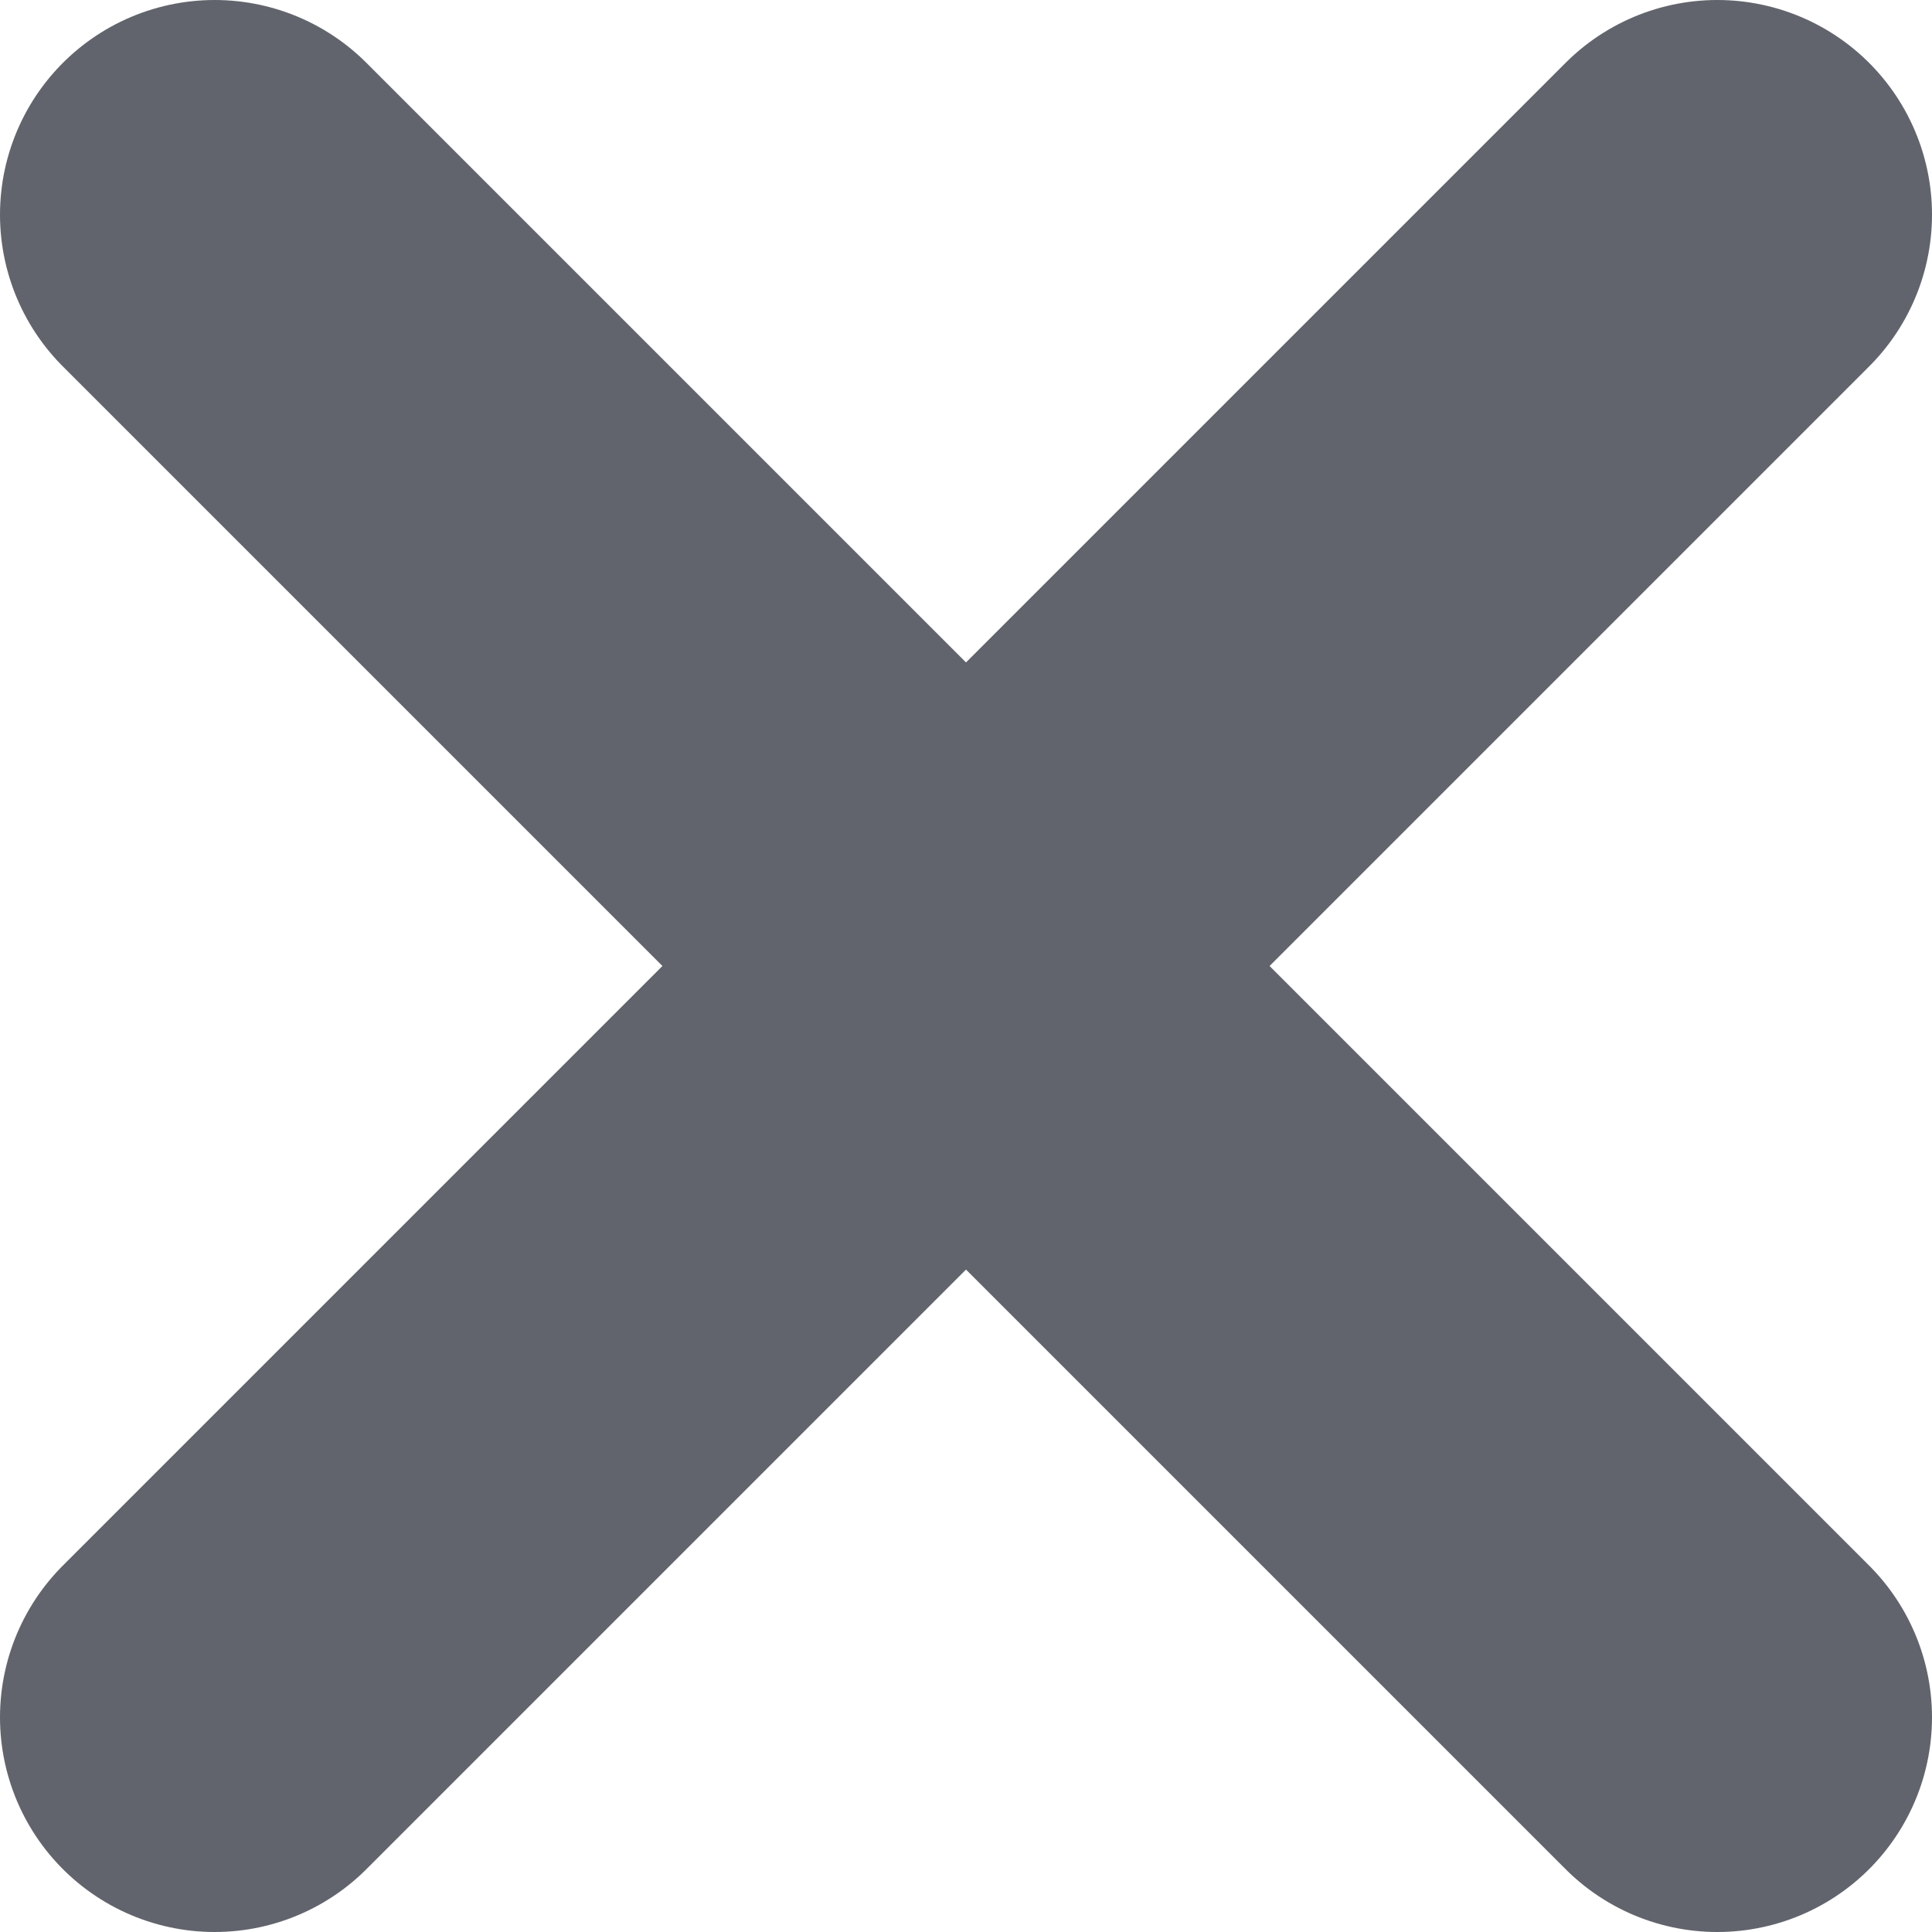 <svg width="9" height="9" viewBox="0 0 9 9" fill="none" xmlns="http://www.w3.org/2000/svg">
<path d="M1 1L8 8" stroke="#62646D" stroke-width="2" stroke-miterlimit="10" stroke-linecap="round"/>
<path d="M8 1L1 8" stroke="#62646D" stroke-width="2" stroke-miterlimit="10" stroke-linecap="round"/>
</svg>
